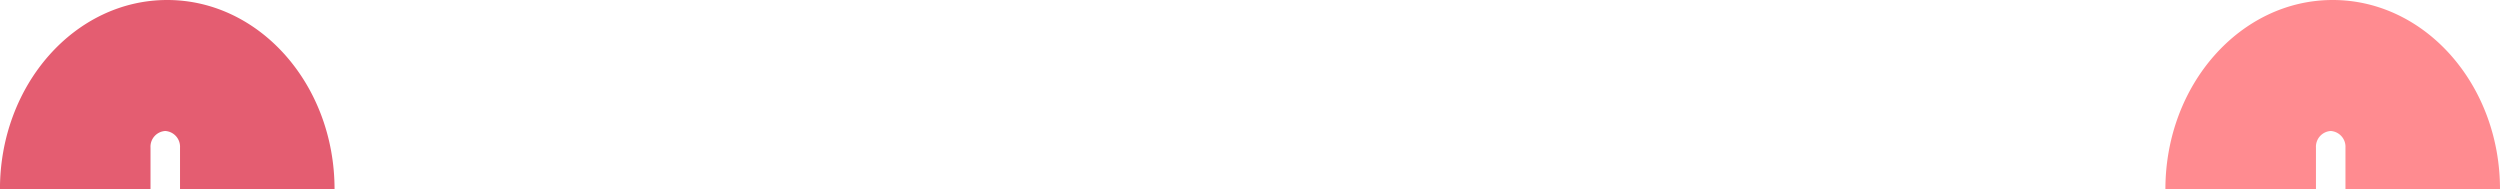 <svg id="Laag_2" data-name="Laag 2" xmlns="http://www.w3.org/2000/svg" width="171.483" height="12.984" viewBox="0 0 171.483 12.984">
  <g id="Group_990" data-name="Group 990">
    <g id="Group_986" data-name="Group 986">
      <g id="Group_985" data-name="Group 985">
        <g id="Group_984" data-name="Group 984">
          <path id="Path_1178" data-name="Path 1178" d="M401.161,315.748a1.082,1.082,0,0,1,1.012,1.141v2.858h10.6c0-7.174-5.143-12.984-11.477-12.984s-11.474,5.811-11.474,12.984h10.327V316.89A1.079,1.079,0,0,1,401.161,315.748Z" transform="translate(-389.825 -306.763)" fill="#e45d71"/>
        </g>
      </g>
    </g>
    <g id="Group_989" data-name="Group 989" transform="translate(148.532)">
      <g id="Group_988" data-name="Group 988">
        <g id="Group_987" data-name="Group 987">
          <path id="Path_1179" data-name="Path 1179" d="M449.449,315.748a1.084,1.084,0,0,1,1.012,1.141v2.858h10.6c0-7.174-5.14-12.984-11.474-12.984s-11.477,5.811-11.477,12.984h10.327V316.89A1.082,1.082,0,0,1,449.449,315.748Z" transform="translate(-438.11 -306.763)" fill="#ff8b90"/>
        </g>
      </g>
    </g>
  </g>
</svg>
